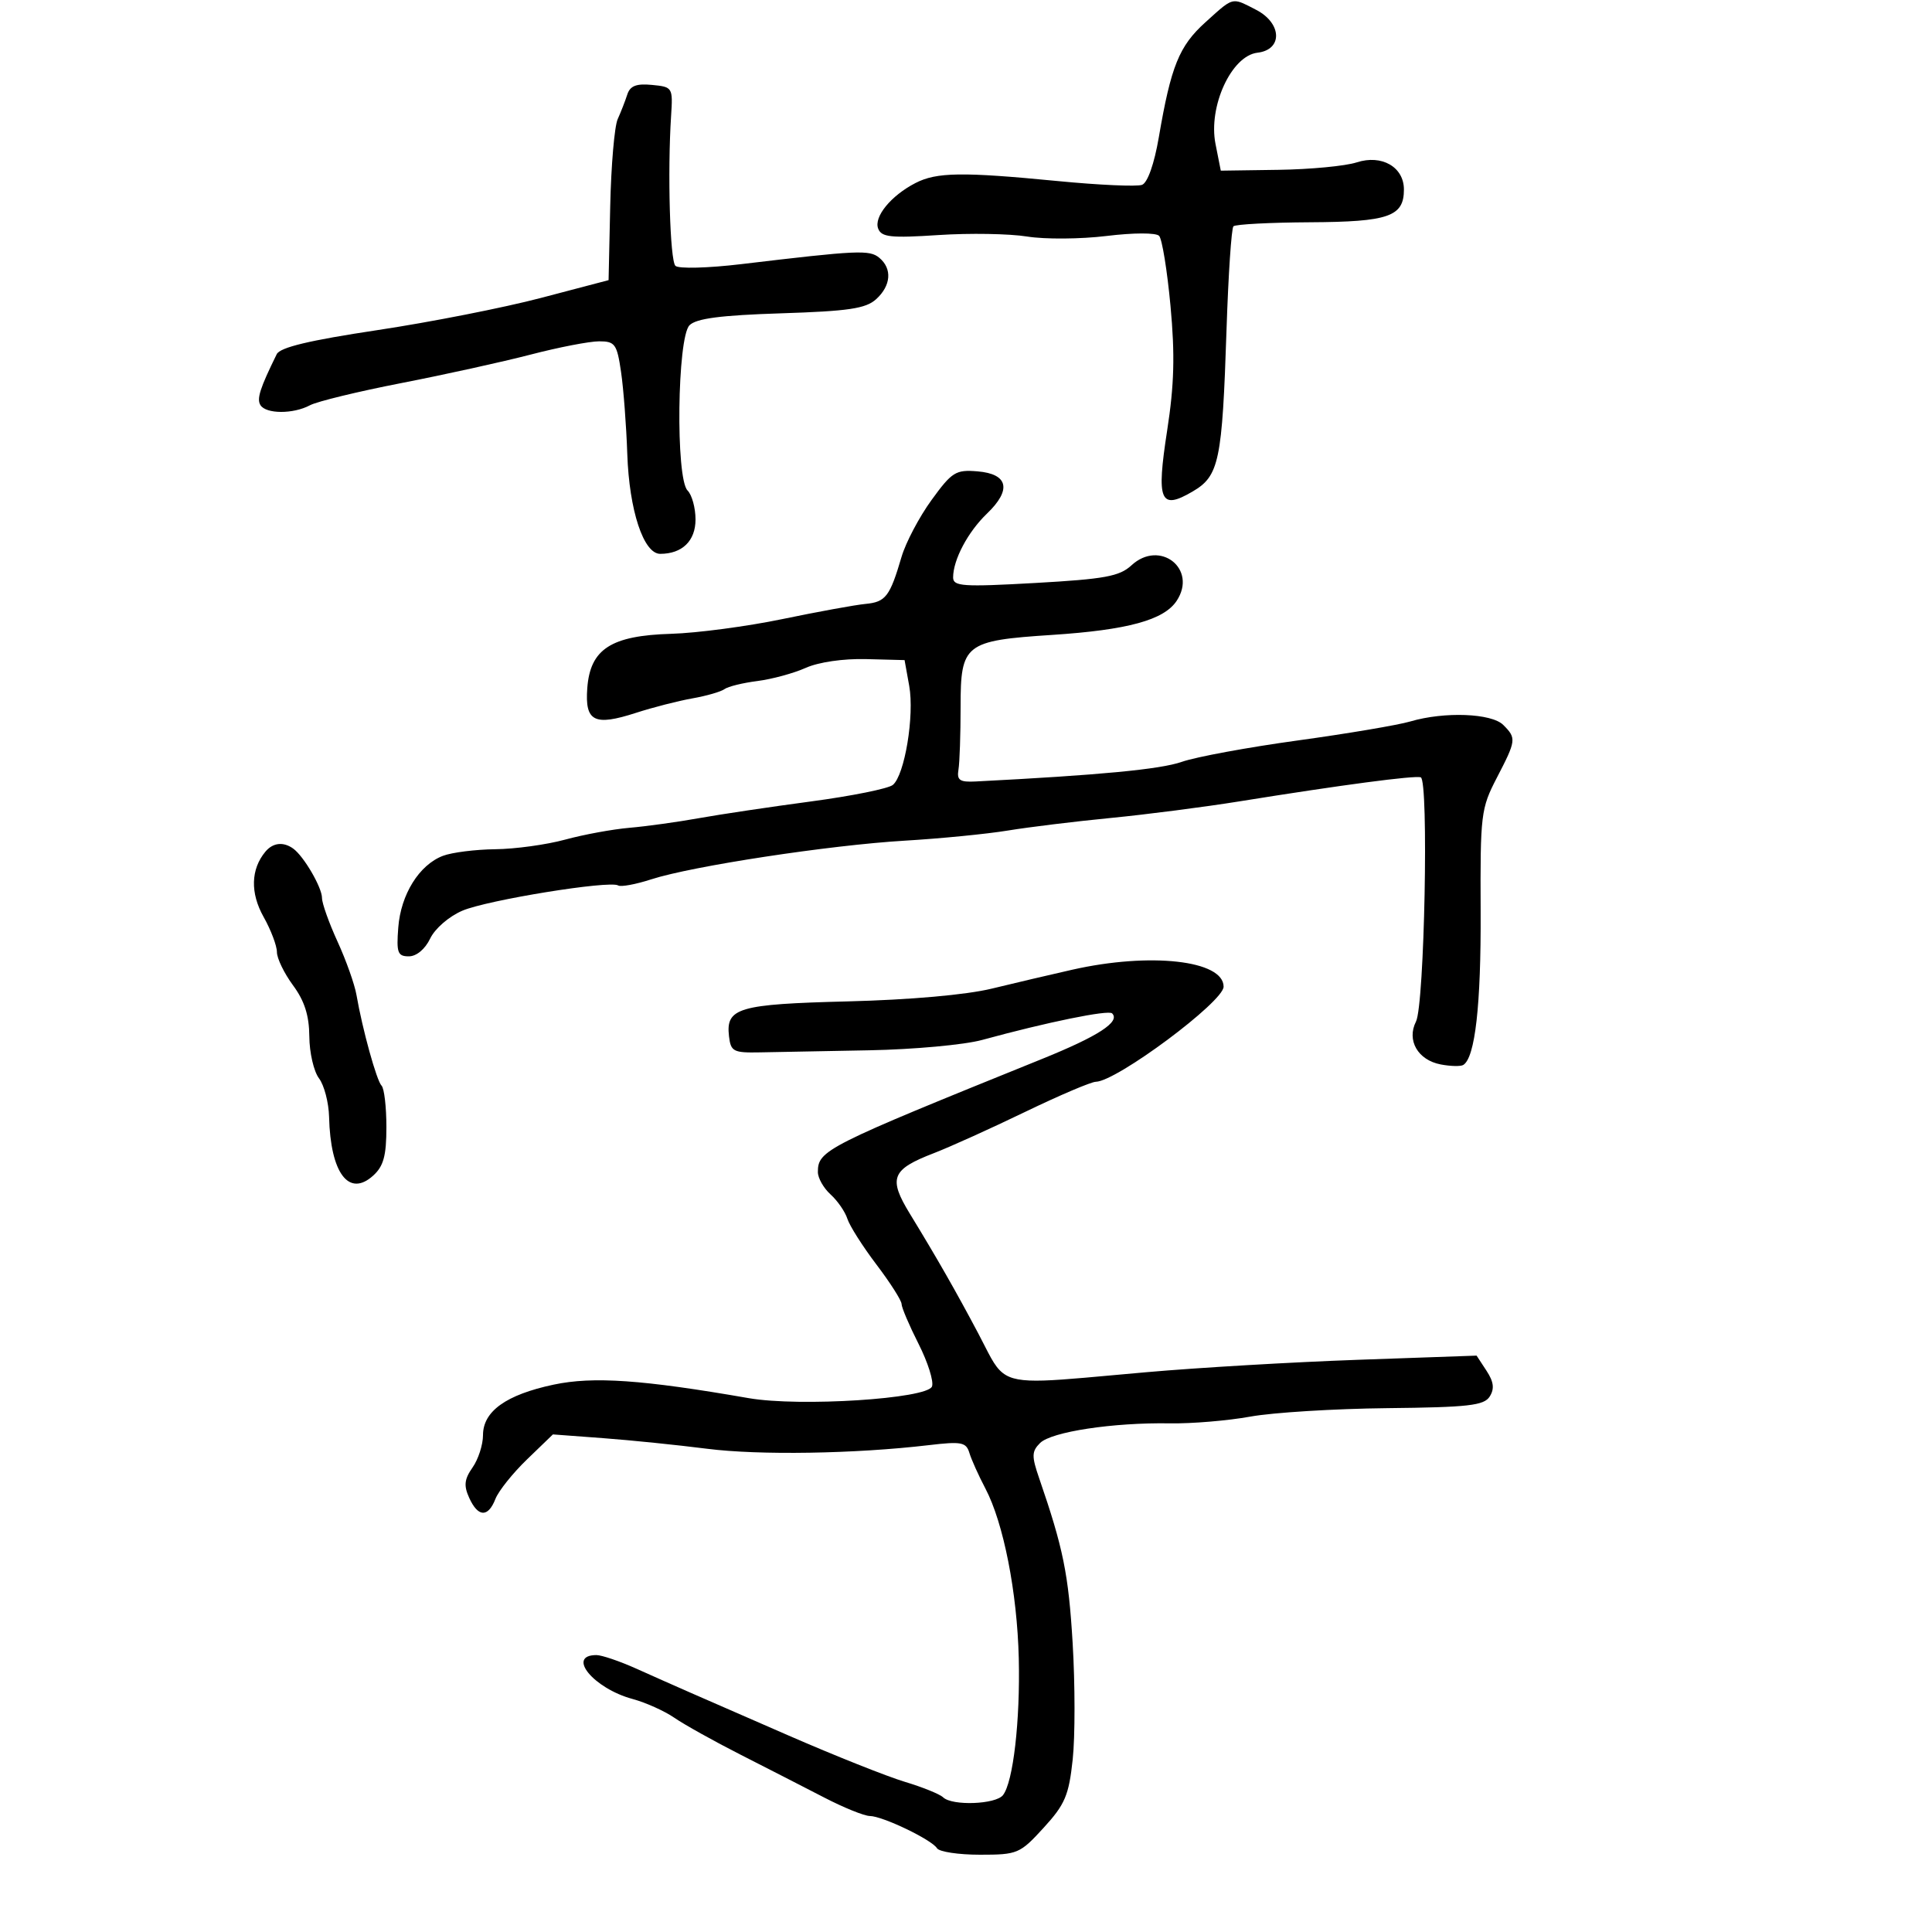 <svg xmlns="http://www.w3.org/2000/svg" width="300" height="300" viewBox="0 0 300 300" version="1.1">
  <defs/>
  <path d="M166.5,150.577 C178.612,147.841 190,149.118 190,153.211 C190,155.555 173.383,167.923 170.161,167.977 C169.425,167.99 164.475,170.099 159.161,172.665 C153.848,175.231 147.484,178.108 145.019,179.058 C138.424,181.6 137.898,182.936 141.302,188.5 C145.464,195.303 148.443,200.517 151.913,207.068 C153.565,210.188 154.316,212.113 155.717,213.201 C158.203,215.132 162.738,214.424 178,213.076 C185.975,212.372 200.777,211.504 210.893,211.148 L229.285,210.5 L230.824,212.851 C231.949,214.57 232.083,215.645 231.322,216.851 C230.44,218.25 228.026,218.524 215.391,218.658 C207.201,218.746 197.647,219.335 194.16,219.969 C190.674,220.602 185.049,221.074 181.66,221.017 C172.848,220.869 163.246,222.325 161.496,224.075 C160.195,225.377 160.177,226.105 161.36,229.538 C165.103,240.4 165.917,244.403 166.56,255.135 C166.944,261.534 166.948,269.664 166.569,273.201 C165.971,278.789 165.379,280.181 162.056,283.816 C158.371,287.846 158.009,288 152.175,288 C148.843,288 145.838,287.547 145.495,286.993 C144.672,285.661 137.049,282.003 135.062,281.987 C134.203,281.98 131.025,280.694 128,279.129 C124.975,277.564 119.125,274.568 115,272.47 C110.875,270.372 106.25,267.794 104.721,266.74 C103.193,265.685 100.268,264.37 98.221,263.816 C92.169,262.177 87.91,257 92.614,257 C93.437,257 96.223,257.947 98.805,259.106 C104.894,261.836 106.958,262.743 122.5,269.514 C129.65,272.629 137.75,275.854 140.5,276.68 C143.25,277.506 145.927,278.591 146.45,279.091 C147.859,280.44 154.604,280.192 155.74,278.75 C157.325,276.739 158.427,267.201 158.195,257.5 C157.951,247.284 155.826,236.477 153.01,231.13 C151.959,229.133 150.842,226.651 150.528,225.612 C150.022,223.939 149.306,223.802 144.229,224.401 C132.792,225.752 117.863,225.994 109.772,224.959 C105.222,224.378 97.98,223.639 93.678,223.318 L85.856,222.735 L81.834,226.617 C79.622,228.753 77.415,231.512 76.931,232.75 C75.787,235.67 74.234,235.609 72.859,232.59 C71.991,230.684 72.1,229.696 73.38,227.867 C74.271,226.596 75,224.338 75,222.85 C75,219.141 78.593,216.572 85.97,215.006 C92.107,213.704 99.748,214.233 116.263,217.104 C124.147,218.474 143.983,217.209 144.72,215.289 C145.018,214.51 144.079,211.533 142.631,208.672 C141.184,205.812 139.998,203.028 139.996,202.486 C139.993,201.944 138.241,199.191 136.101,196.368 C133.961,193.546 131.926,190.343 131.579,189.25 C131.233,188.158 130.06,186.46 128.974,185.477 C127.889,184.494 127,182.93 127,182 C127,178.619 128.134,178.047 161.744,164.458 C170.552,160.896 173.996,158.662 172.69,157.357 C172.11,156.777 162.568,158.727 152.5,161.484 C149.75,162.237 141.875,162.959 135,163.088 C128.125,163.217 120.475,163.362 118,163.411 C113.877,163.493 113.475,163.283 113.199,160.914 C112.686,156.497 114.632,155.926 131.665,155.495 C141.337,155.25 150.03,154.479 154,153.513 C157.575,152.643 163.2,151.322 166.5,150.577 Z M144.641,77.655 C147.821,73.274 148.403,72.91 151.793,73.193 C156.561,73.59 157.115,76.05 153.267,79.741 C150.296,82.59 148,86.918 148,89.667 C148,91.054 149.516,91.155 160.75,90.524 C171.553,89.917 173.835,89.498 175.695,87.782 C180.1,83.714 185.987,88.344 182.71,93.299 C180.738,96.281 175.104,97.821 163.354,98.59 C149.809,99.476 149.158,99.986 149.161,109.721 C149.162,114 149.014,118.4 148.831,119.5 C148.557,121.155 149.018,121.474 151.5,121.347 C170.76,120.362 180.165,119.467 183.5,118.302 C185.7,117.533 193.8,116.038 201.5,114.98 C209.2,113.921 217.072,112.593 218.993,112.028 C224.287,110.47 231.603,110.746 233.429,112.571 C235.487,114.63 235.448,114.952 232.42,120.788 C229.955,125.54 229.844,126.457 229.913,141.55 C229.98,156.071 229.056,164.229 227.217,165.366 C226.816,165.613 225.24,165.577 223.714,165.286 C220.162,164.607 218.395,161.54 219.875,158.625 C221.194,156.029 221.873,121.121 220.613,120.703 C219.649,120.383 208.309,121.886 192.5,124.429 C187,125.314 178,126.475 172.5,127.01 C167,127.546 159.8,128.425 156.5,128.966 C153.2,129.506 146,130.213 140.5,130.538 C128.861,131.225 107.44,134.492 101.125,136.543 C98.719,137.324 96.406,137.751 95.985,137.491 C94.673,136.68 75.692,139.754 71.81,141.406 C69.725,142.294 67.545,144.177 66.797,145.738 C66.008,147.383 64.669,148.5 63.487,148.5 C61.749,148.5 61.543,147.938 61.843,144.024 C62.237,138.882 65.095,134.294 68.778,132.894 C70.176,132.363 73.836,131.901 76.91,131.868 C79.985,131.835 84.86,131.164 87.744,130.378 C90.628,129.591 95.128,128.764 97.744,128.539 C100.36,128.314 105.2,127.645 108.5,127.051 C111.8,126.458 119.651,125.285 125.946,124.446 C132.241,123.607 137.953,122.454 138.641,121.883 C140.482,120.355 142.01,111.104 141.182,106.5 L140.462,102.5 L134.481,102.345 C130.959,102.253 127.106,102.814 125.108,103.709 C123.243,104.545 119.868,105.463 117.608,105.749 C115.349,106.036 113.05,106.601 112.5,107.005 C111.95,107.409 109.7,108.058 107.5,108.447 C105.3,108.836 101.368,109.845 98.761,110.689 C92.273,112.789 90.808,112.048 91.192,106.859 C91.642,100.783 94.875,98.691 104.237,98.417 C108.231,98.3 116,97.27 121.5,96.128 C127,94.986 132.805,93.927 134.399,93.776 C137.532,93.478 138.18,92.631 139.993,86.462 C140.646,84.242 142.738,80.278 144.641,77.655 Z M97.402,14.686 C97.84,13.328 98.804,12.951 101.243,13.186 C104.441,13.494 104.495,13.582 104.207,18 C103.638,26.731 104.033,40.433 104.877,41.277 C105.351,41.751 109.921,41.633 115.116,41.013 C133.231,38.852 135.018,38.77 136.534,40.028 C138.569,41.717 138.365,44.36 136.037,46.467 C134.431,47.92 131.748,48.318 121.292,48.652 C111.927,48.952 108.125,49.447 107.068,50.503 C105.154,52.417 104.895,74.295 106.764,76.164 C107.444,76.844 108,78.869 108,80.665 C108,83.989 105.932,86 102.515,86 C99.928,86 97.703,79.25 97.405,70.5 C97.255,66.1 96.819,60.362 96.436,57.75 C95.802,53.423 95.499,53 93.03,53 C91.539,53 86.76,53.925 82.41,55.056 C78.059,56.187 69.019,58.179 62.32,59.483 C55.621,60.788 49.238,62.338 48.135,62.927 C45.539,64.317 41.306,64.304 40.441,62.905 C39.84,61.932 40.36,60.306 42.969,55 C43.492,53.936 48.039,52.849 58.603,51.261 C66.797,50.03 78.225,47.78 84,46.261 L94.5,43.5 L94.754,32 C94.894,25.675 95.416,19.6 95.914,18.5 C96.411,17.4 97.081,15.684 97.402,14.686 Z M187.172,3.463 C189.64,1.233 190.617,0.273 191.656,0.2 C192.485,0.142 193.354,0.649 195.05,1.526 C199.08,3.61 199.209,7.728 195.259,8.184 C191.218,8.65 187.592,16.535 188.743,22.352 L189.564,26.5 L198.532,26.371 C203.464,26.301 208.923,25.781 210.663,25.216 C214.561,23.951 218,25.928 218,29.434 C218,33.624 215.634,34.448 203.42,34.514 C197.189,34.548 191.837,34.829 191.527,35.14 C191.217,35.45 190.736,42.633 190.458,51.102 C189.784,71.655 189.311,73.914 185.173,76.331 C180.135,79.273 179.537,77.832 181.236,66.845 C182.336,59.735 182.46,55.108 181.754,47.5 C181.243,42 180.448,37.106 179.987,36.624 C179.506,36.122 176.016,36.13 171.824,36.642 C167.796,37.134 162.25,37.173 159.5,36.729 C156.75,36.285 150.555,36.181 145.733,36.498 C138.326,36.985 136.872,36.83 136.362,35.5 C135.66,33.672 138.337,30.394 142.135,28.43 C145.424,26.729 149.402,26.672 164.204,28.111 C170.641,28.737 176.551,29.003 177.338,28.701 C178.202,28.369 179.231,25.451 179.938,21.326 C181.838,10.243 183.091,7.151 187.172,3.463 Z M41.203,132.256 C42.37,130.849 43.991,130.665 45.523,131.765 C47.169,132.948 50,137.798 50,139.437 C50,140.267 51.088,143.32 52.418,146.223 C53.747,149.125 55.069,152.85 55.354,154.5 C56.281,159.857 58.483,167.816 59.251,168.584 C59.663,168.996 60,171.889 60,175.012 C60,179.474 59.559,181.089 57.941,182.553 C54.17,185.966 51.314,182.162 51.1,173.441 C51.045,171.209 50.339,168.509 49.532,167.441 C48.724,166.374 48.049,163.45 48.032,160.944 C48.009,157.69 47.286,155.42 45.5,153 C44.125,151.136 43,148.813 43,147.836 C43,146.86 42.069,144.403 40.93,142.376 C38.842,138.657 38.94,134.982 41.203,132.256 Z"/>
</svg>


